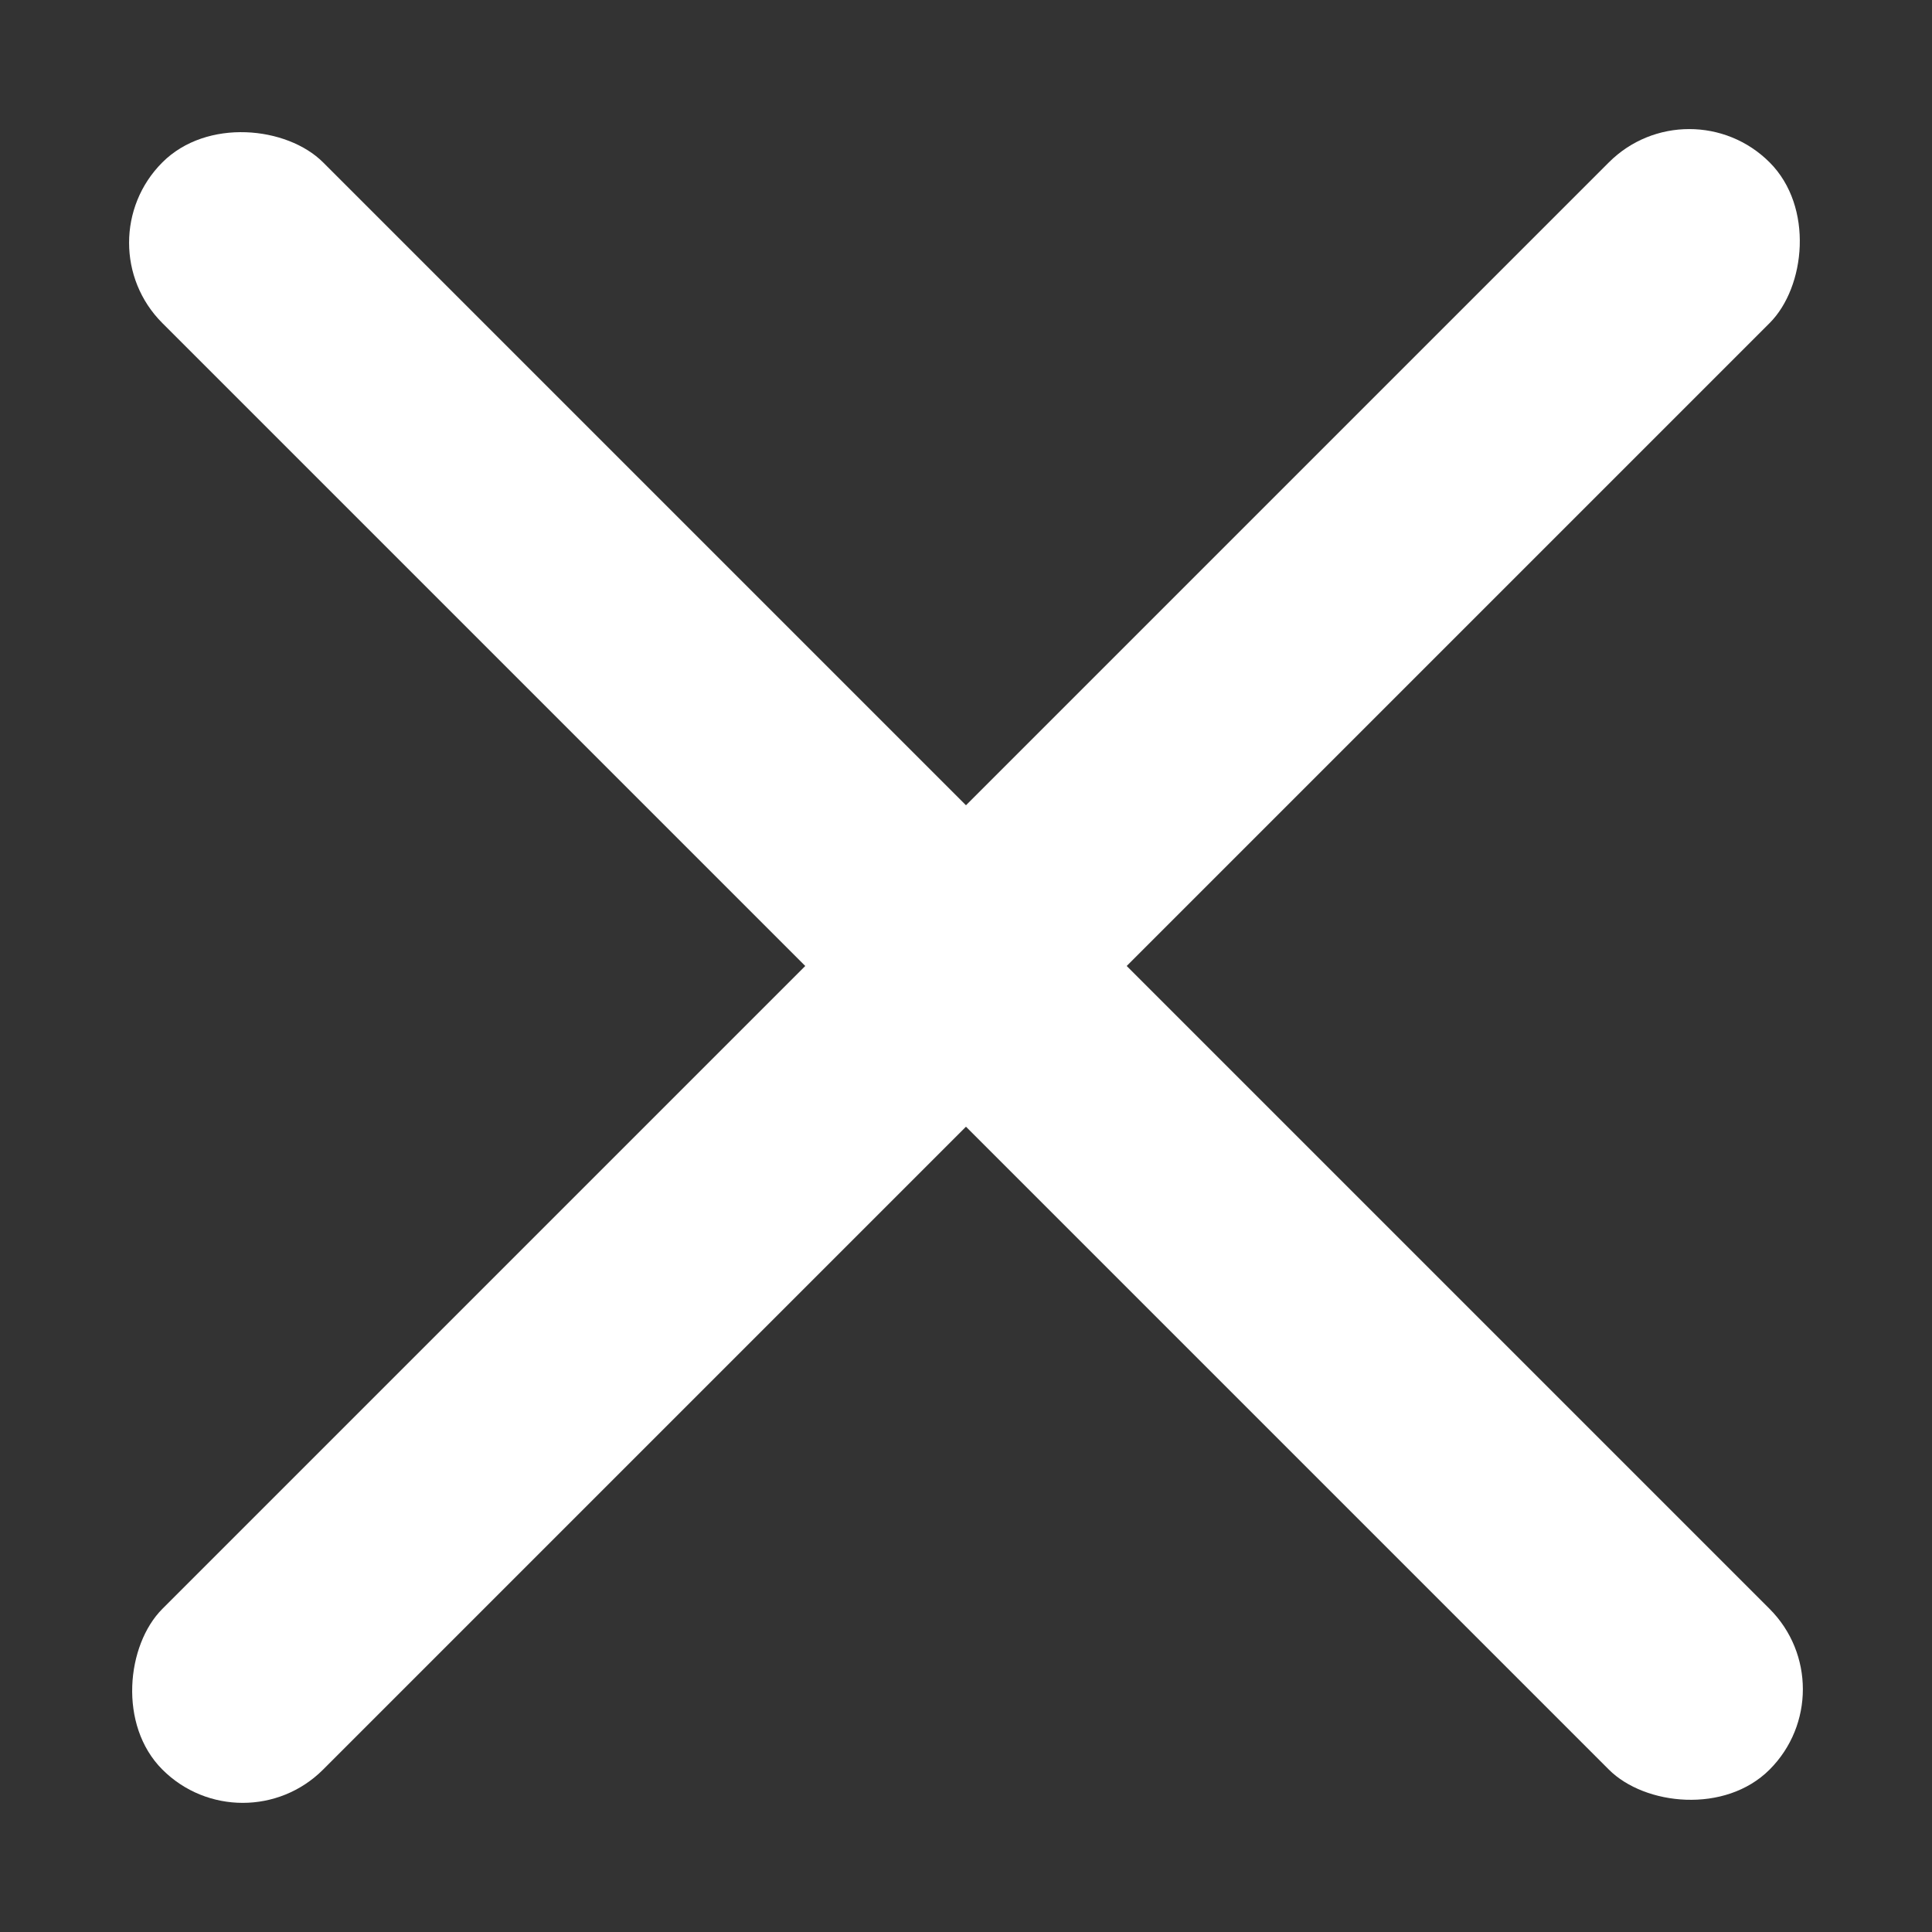 <svg xmlns="http://www.w3.org/2000/svg" width="17" height="17" viewBox="0 0 17 17">
    <rect x="0" y="0" width="17" height="17" fill="#333333" stroke="none"/>
    <g data-name="btn_close-white/17">
        <g data-name="그룹 11319" transform="translate(-2129.278 61.722)">
            <rect data-name="사각형 4785" width="2" height="20" rx="1" transform="rotate(45 1145.705 2557.708)" style="fill:#fff"/>
            <rect data-name="사각형 4783" width="2" height="20" rx="1" transform="rotate(-45 993.073 -2600.93)" style="fill:#fff"/>
        </g>
        <path data-name="사각형 4787" style="fill:none" d="M0 0h17v17H0z"/>
    </g>
</svg>
